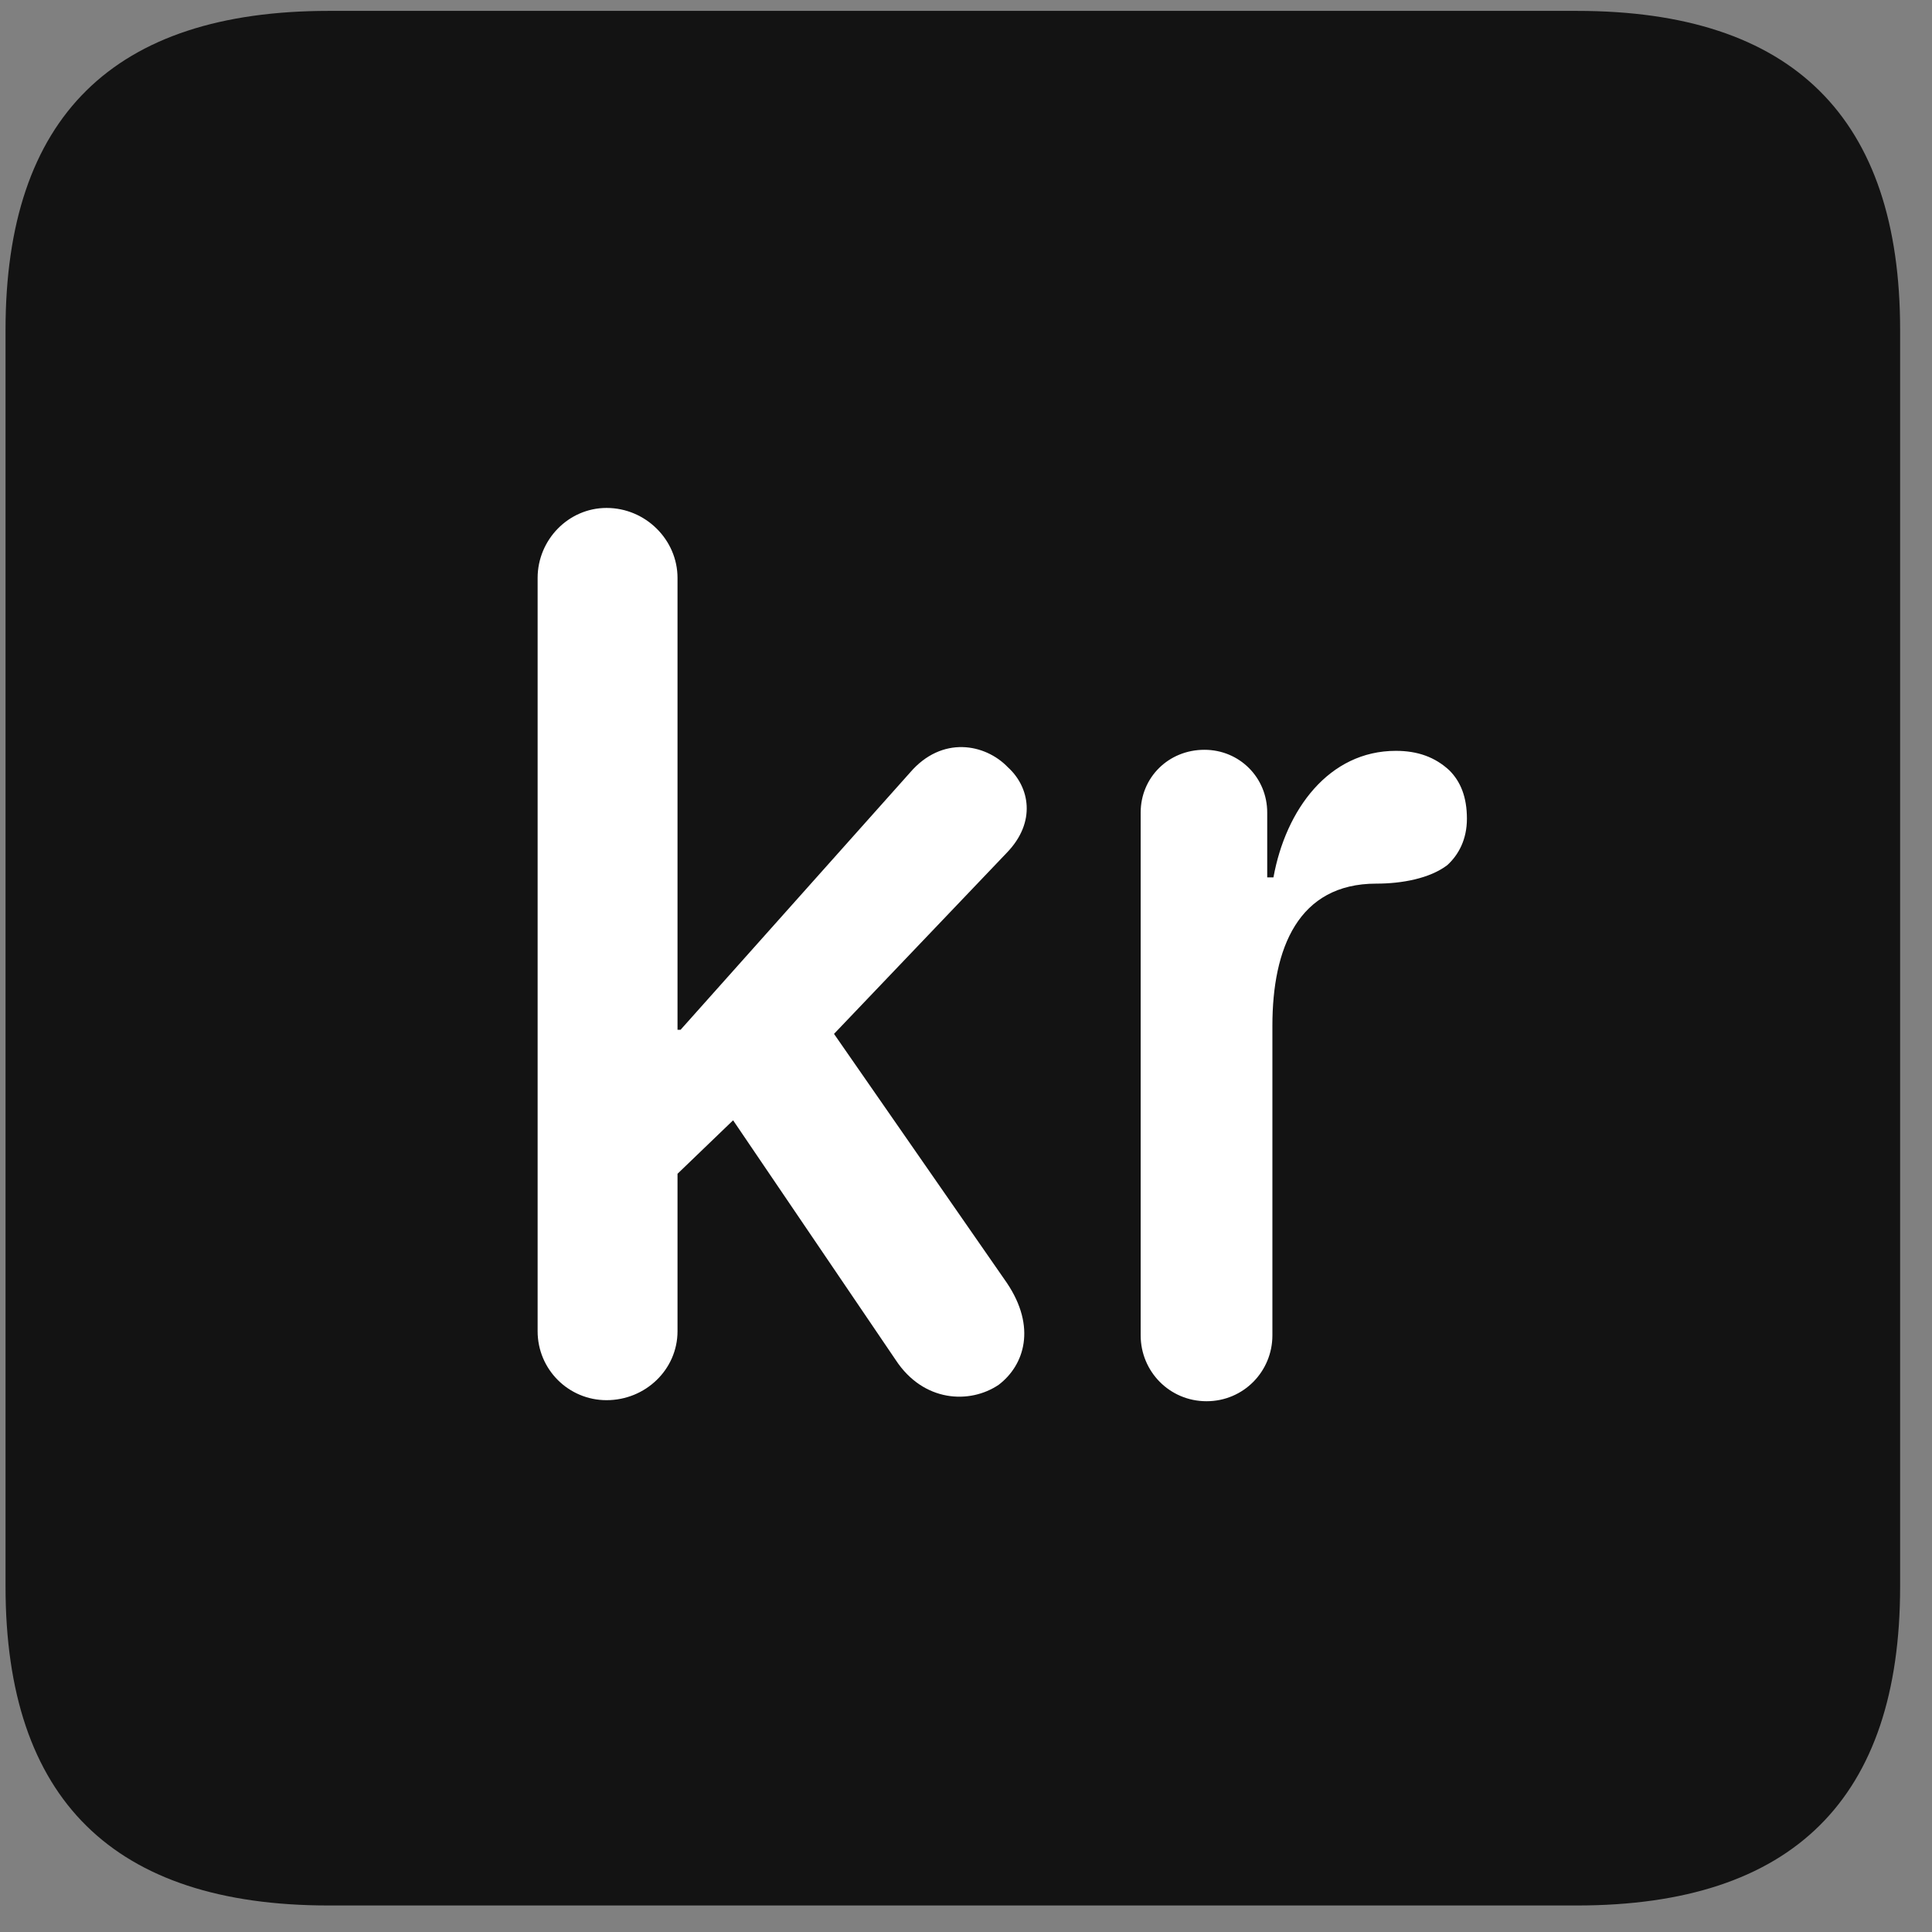 <svg width="22" height="22" viewBox="0 0 22 22" fill="none" xmlns="http://www.w3.org/2000/svg">
<rect x="0" y="0" width="22" height="22" fill="#808080" stroke="none"/>
<g clip-path="url(#clip0_2207_26181)">
<path d="M3.743 21.698H17.957C20.419 21.698 21.637 20.48 21.637 18.065V3.757C21.637 1.343 20.419 0.124 17.957 0.124H3.743C1.293 0.124 0.063 1.331 0.063 3.757V18.065C0.063 20.491 1.293 21.698 3.743 21.698Z" fill="black" fill-opacity="0.85"/>
<path d="M6.907 15.944C6.473 15.944 6.122 15.593 6.122 15.159V6.581C6.122 6.147 6.473 5.784 6.907 5.784C7.352 5.784 7.715 6.147 7.715 6.581V11.726H7.75L10.364 8.796C10.727 8.374 11.219 8.468 11.477 8.737C11.723 8.96 11.805 9.358 11.465 9.71L9.497 11.773L11.465 14.608C11.805 15.112 11.665 15.546 11.372 15.769C11.043 15.991 10.516 15.968 10.2 15.487L8.348 12.757L7.715 13.366V15.159C7.715 15.593 7.352 15.944 6.907 15.944ZM13.739 15.956C13.317 15.956 12.989 15.616 12.989 15.206V9.253C12.989 8.854 13.305 8.538 13.715 8.538C14.114 8.538 14.43 8.854 14.43 9.253V9.991H14.501C14.641 9.218 15.133 8.55 15.895 8.55C16.141 8.55 16.34 8.62 16.504 8.772C16.633 8.901 16.704 9.077 16.704 9.323C16.704 9.558 16.61 9.733 16.481 9.851C16.282 10.003 15.965 10.062 15.672 10.062C14.782 10.062 14.489 10.8 14.489 11.679V15.206C14.489 15.616 14.161 15.956 13.739 15.956Z" fill="white"/>
</g>
<defs>
<clipPath id="clip0_2207_26181">
<rect width="21.574" height="21.598" fill="white" transform="translate(0.063 0.101)"/>
</clipPath>
</defs>
</svg>
